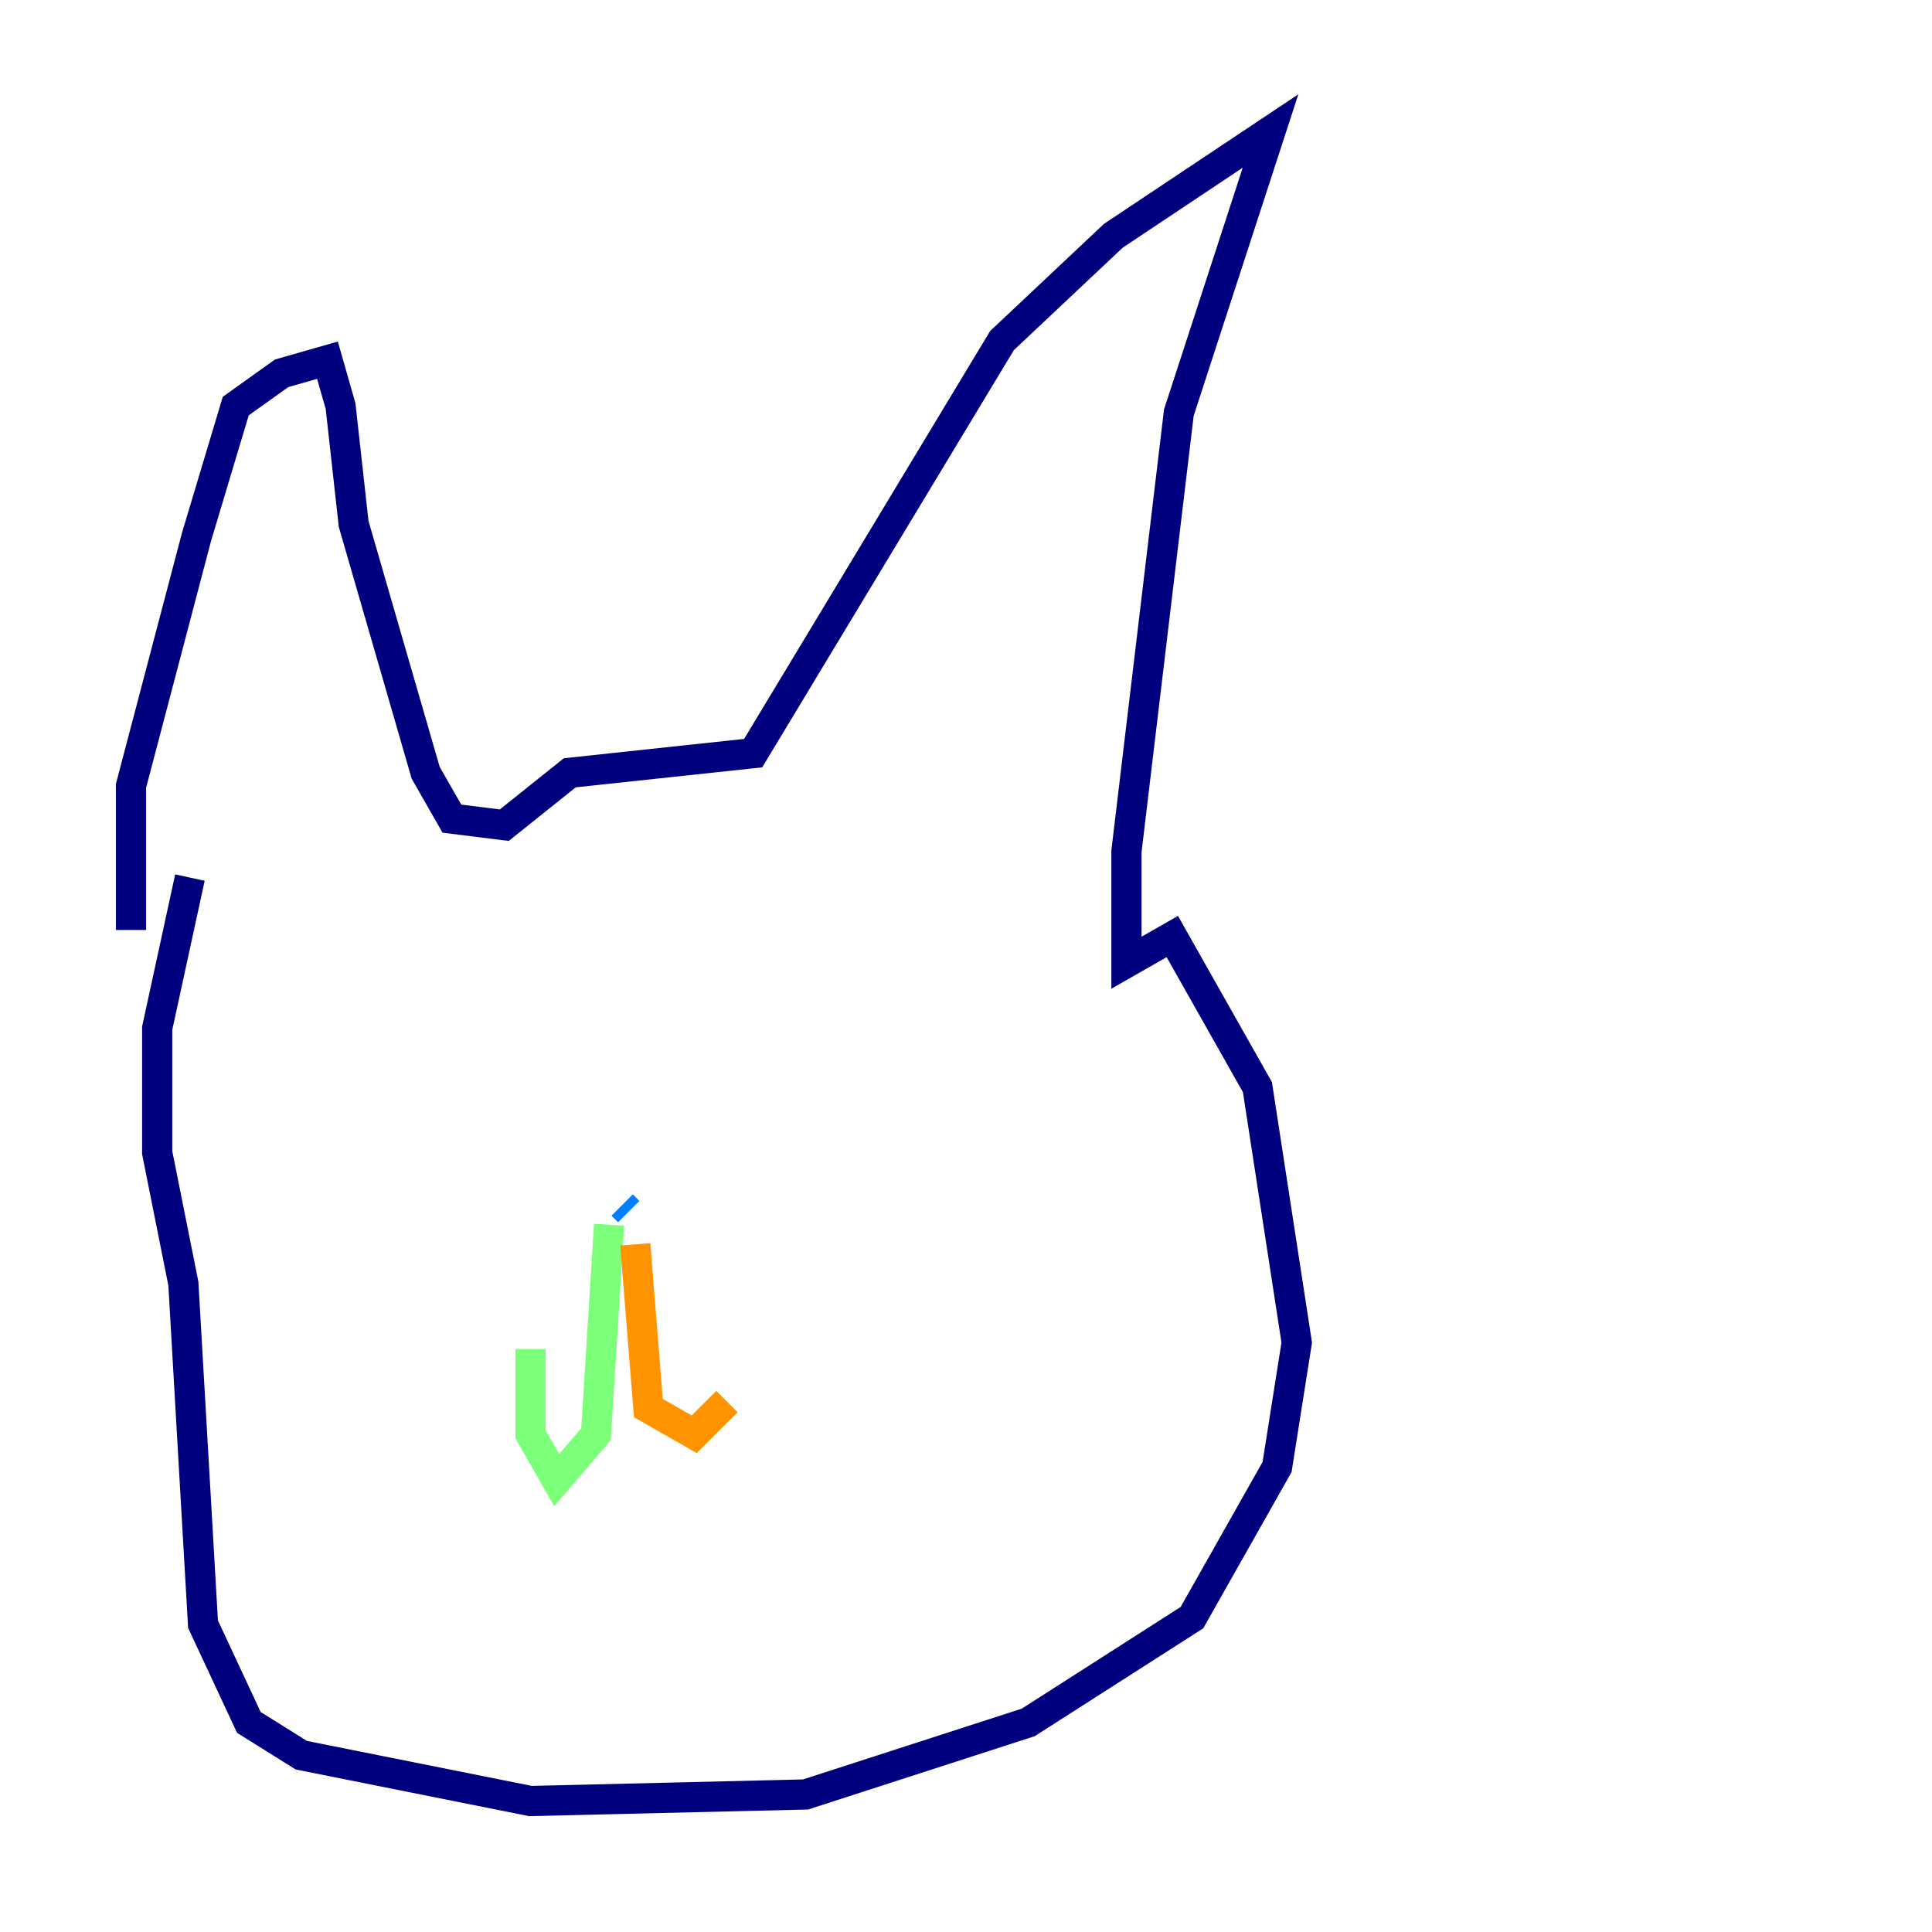 <?xml version="1.0" encoding="utf-8" ?>
<svg baseProfile="tiny" height="128" version="1.2" viewBox="0,0,128,128" width="128" xmlns="http://www.w3.org/2000/svg" xmlns:ev="http://www.w3.org/2001/xml-events" xmlns:xlink="http://www.w3.org/1999/xlink"><defs /><polyline fill="none" points="8.678,61.614 8.678,52.068 13.017,35.58 15.62,26.902 18.658,24.732 21.695,23.864 22.563,26.902 23.43,34.712 28.203,51.2 29.939,54.237 33.41,54.671 37.749,51.2 49.898,49.898 66.386,22.563 73.763,15.62 84.176,8.678 78.102,27.336 74.63,56.407 74.63,63.783 77.668,62.047 83.308,72.027 85.912,88.949 84.61,97.193 78.969,107.173 68.122,114.115 53.37,118.888 35.146,119.322 19.959,116.285 16.488,114.115 13.451,107.607 12.149,85.044 10.414,76.366 10.414,68.122 12.583,58.142" stroke="#00007f" stroke-width="2" /><polyline fill="none" points="41.22,79.837 41.654,80.271" stroke="#0080ff" stroke-width="2" /><polyline fill="none" points="40.352,81.139 39.485,95.024 36.881,98.061 35.146,95.024 35.146,89.383" stroke="#7cff79" stroke-width="2" /><polyline fill="none" points="42.088,82.441 42.956,93.288 45.993,95.024 48.163,92.854" stroke="#ff9400" stroke-width="2" /><polyline fill="none" points="42.088,81.573 42.088,81.573" stroke="#7f0000" stroke-width="2" /></svg>